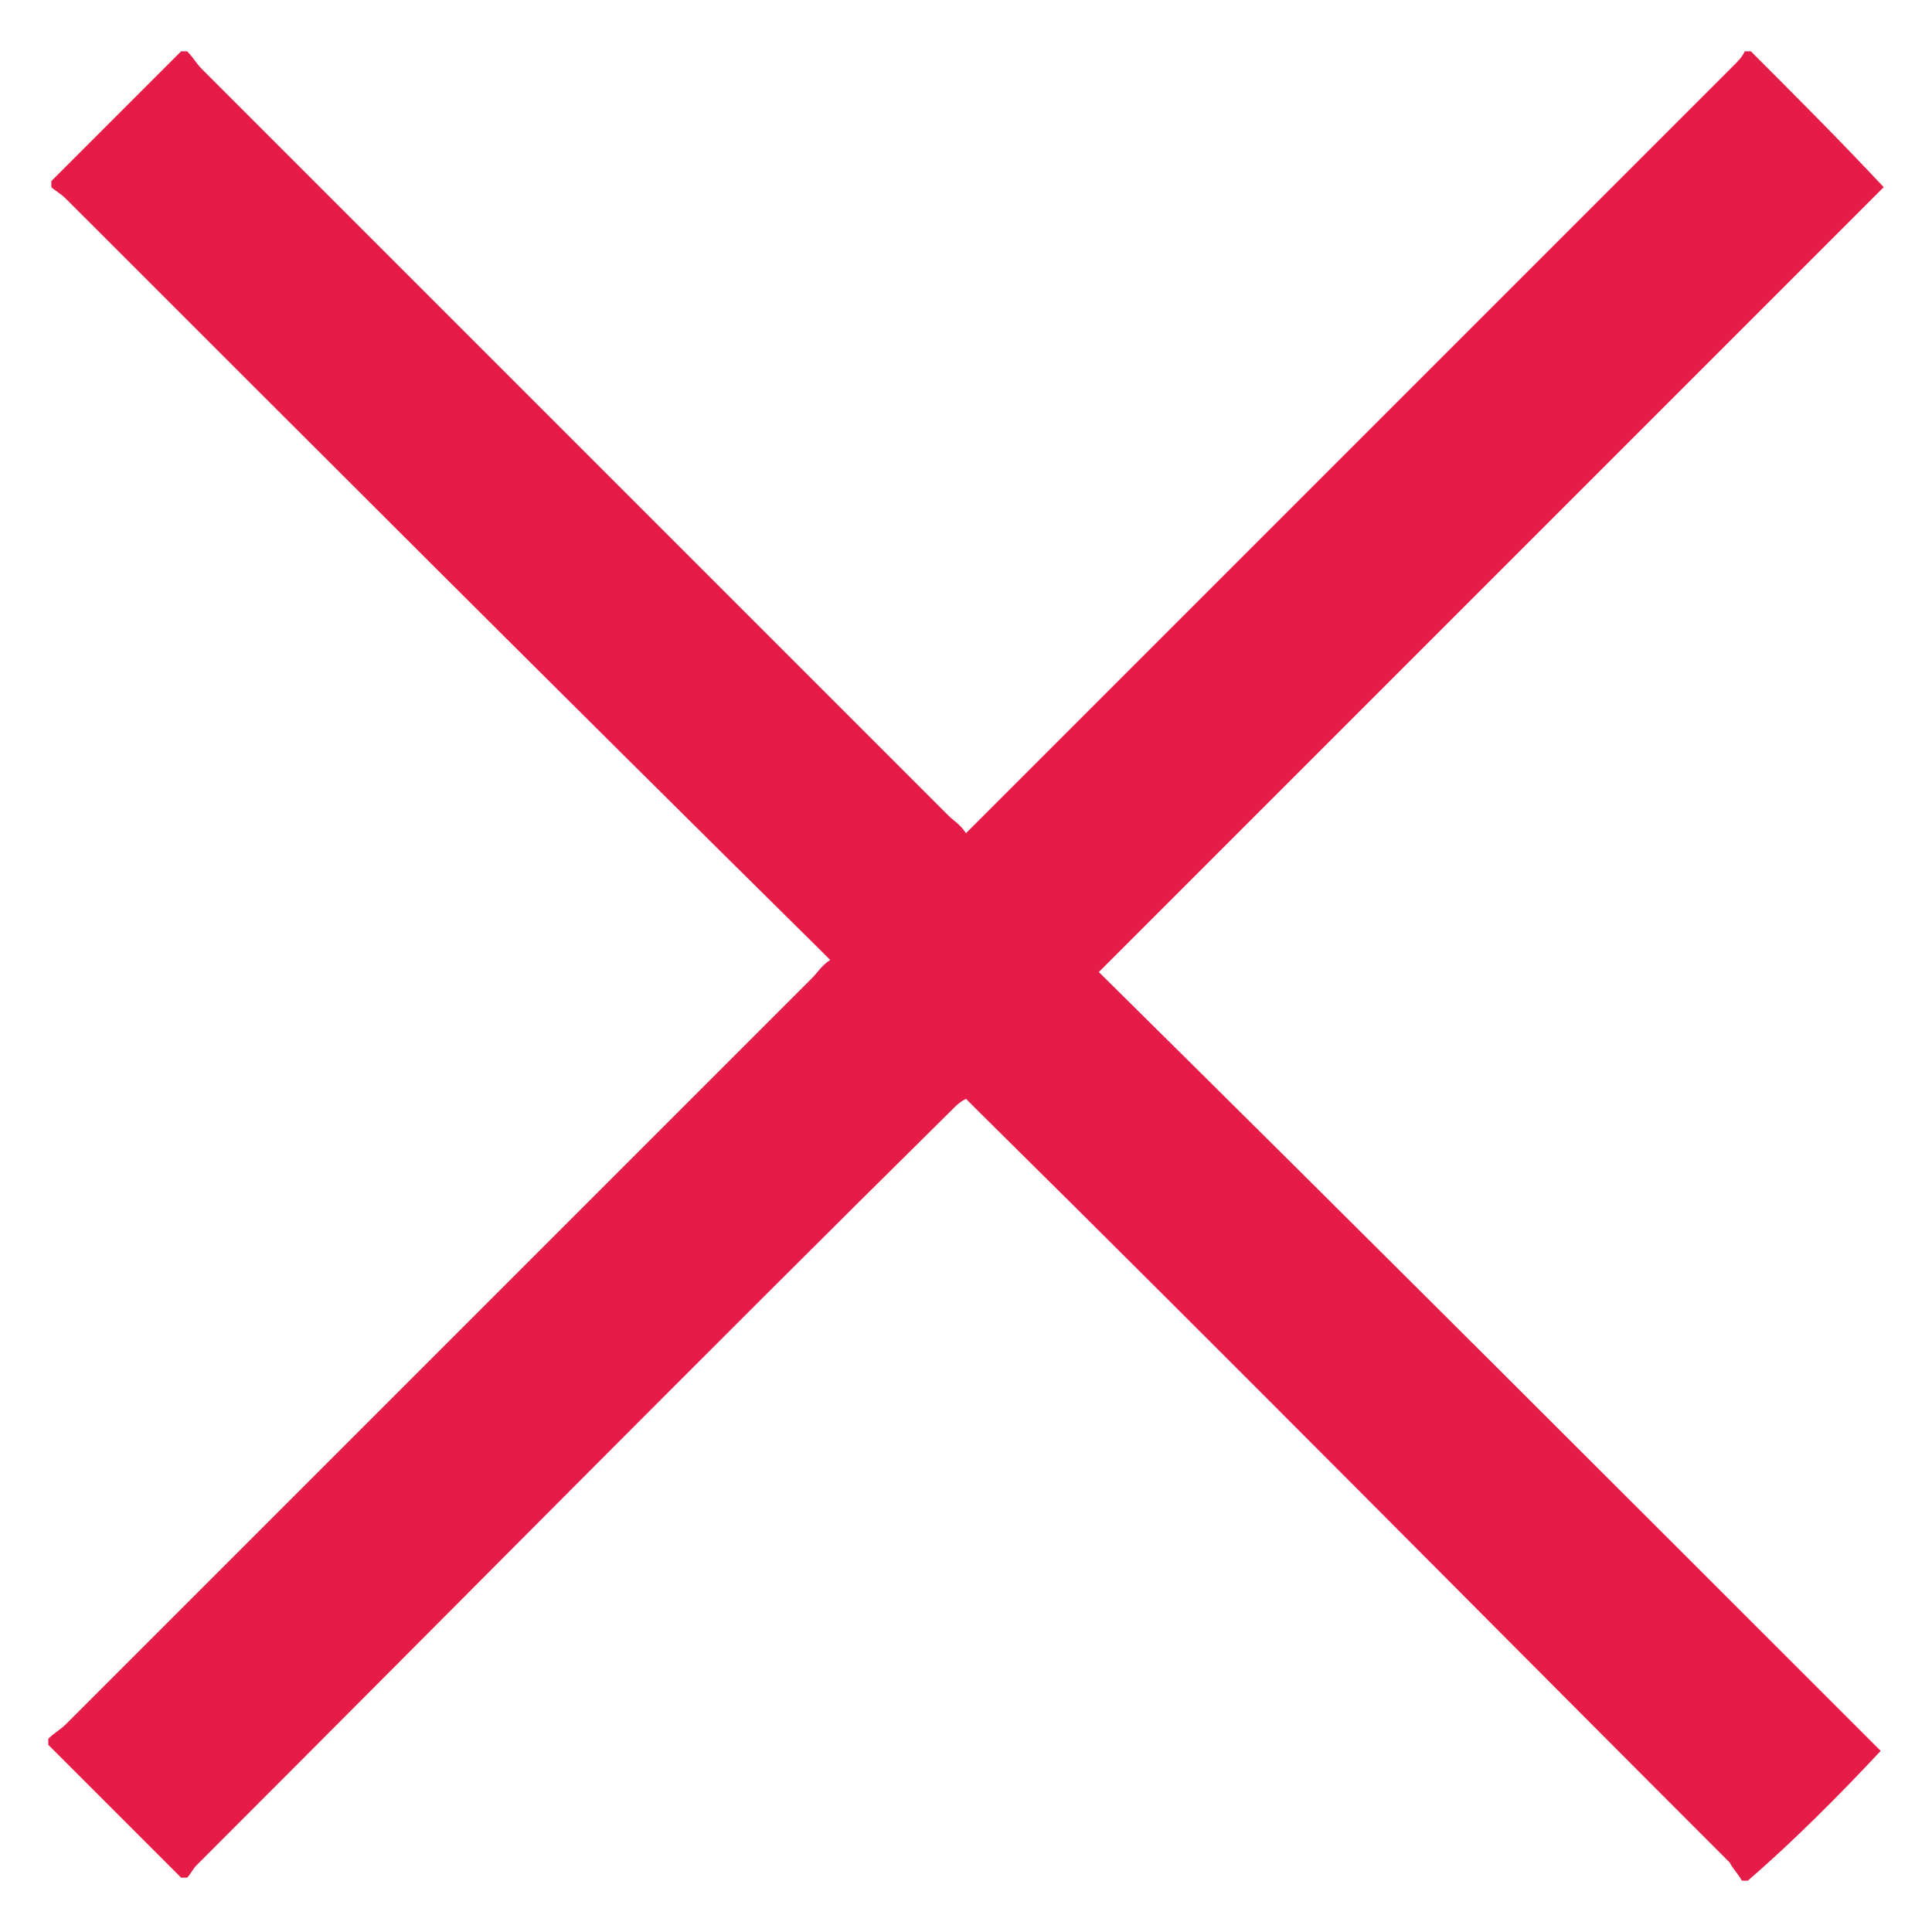 <svg version="1.1" xmlns="http://www.w3.org/2000/svg" viewBox="0 0 64 64" style="fill:#E51B48">
		<path d="M57.9,62.3c-0.1,0-0.1,0-0.2,0c-0.1-0.2-0.3-0.4-0.4-0.6c-8.3-8.3-16.5-16.6-24.8-24.8
			c-0.2-0.2-0.3-0.3-0.5-0.5c-0.2,0.1-0.3,0.2-0.4,0.3c-8.4,8.3-16.7,16.7-25.1,25.1c-0.1,0.1-0.2,0.3-0.3,0.4c-0.1,0-0.1,0-0.2,0
			c-1.5-1.5-2.9-2.9-4.4-4.4c0-0.1,0-0.1,0-0.2c0.2-0.2,0.4-0.3,0.6-0.5c8.2-8.2,16.5-16.5,24.7-24.7c0.2-0.2,0.3-0.4,0.6-0.6
			c-0.2-0.2-0.3-0.3-0.5-0.5C18.8,23.2,10.5,14.9,2.2,6.6C2,6.4,1.8,6.3,1.7,6.2c0-0.1,0-0.1,0-0.2C3.1,4.6,4.6,3.1,6,1.7
			c0.1,0,0.1,0,0.2,0c0.2,0.2,0.3,0.4,0.5,0.6c8.2,8.2,16.5,16.5,24.7,24.7c0.2,0.2,0.4,0.3,0.6,0.6c0.2-0.2,0.3-0.3,0.5-0.5
			c8.3-8.3,16.6-16.6,24.9-24.9c0.2-0.2,0.3-0.3,0.4-0.5c0.1,0,0.1,0,0.2,0c1.5,1.5,2.9,2.9,4.4,4.5c-8.7,8.7-17.3,17.3-26,26
			C45,40.7,53.6,49.3,62.3,58C60.9,59.5,59.4,61,57.9,62.3z"/>
</svg>
